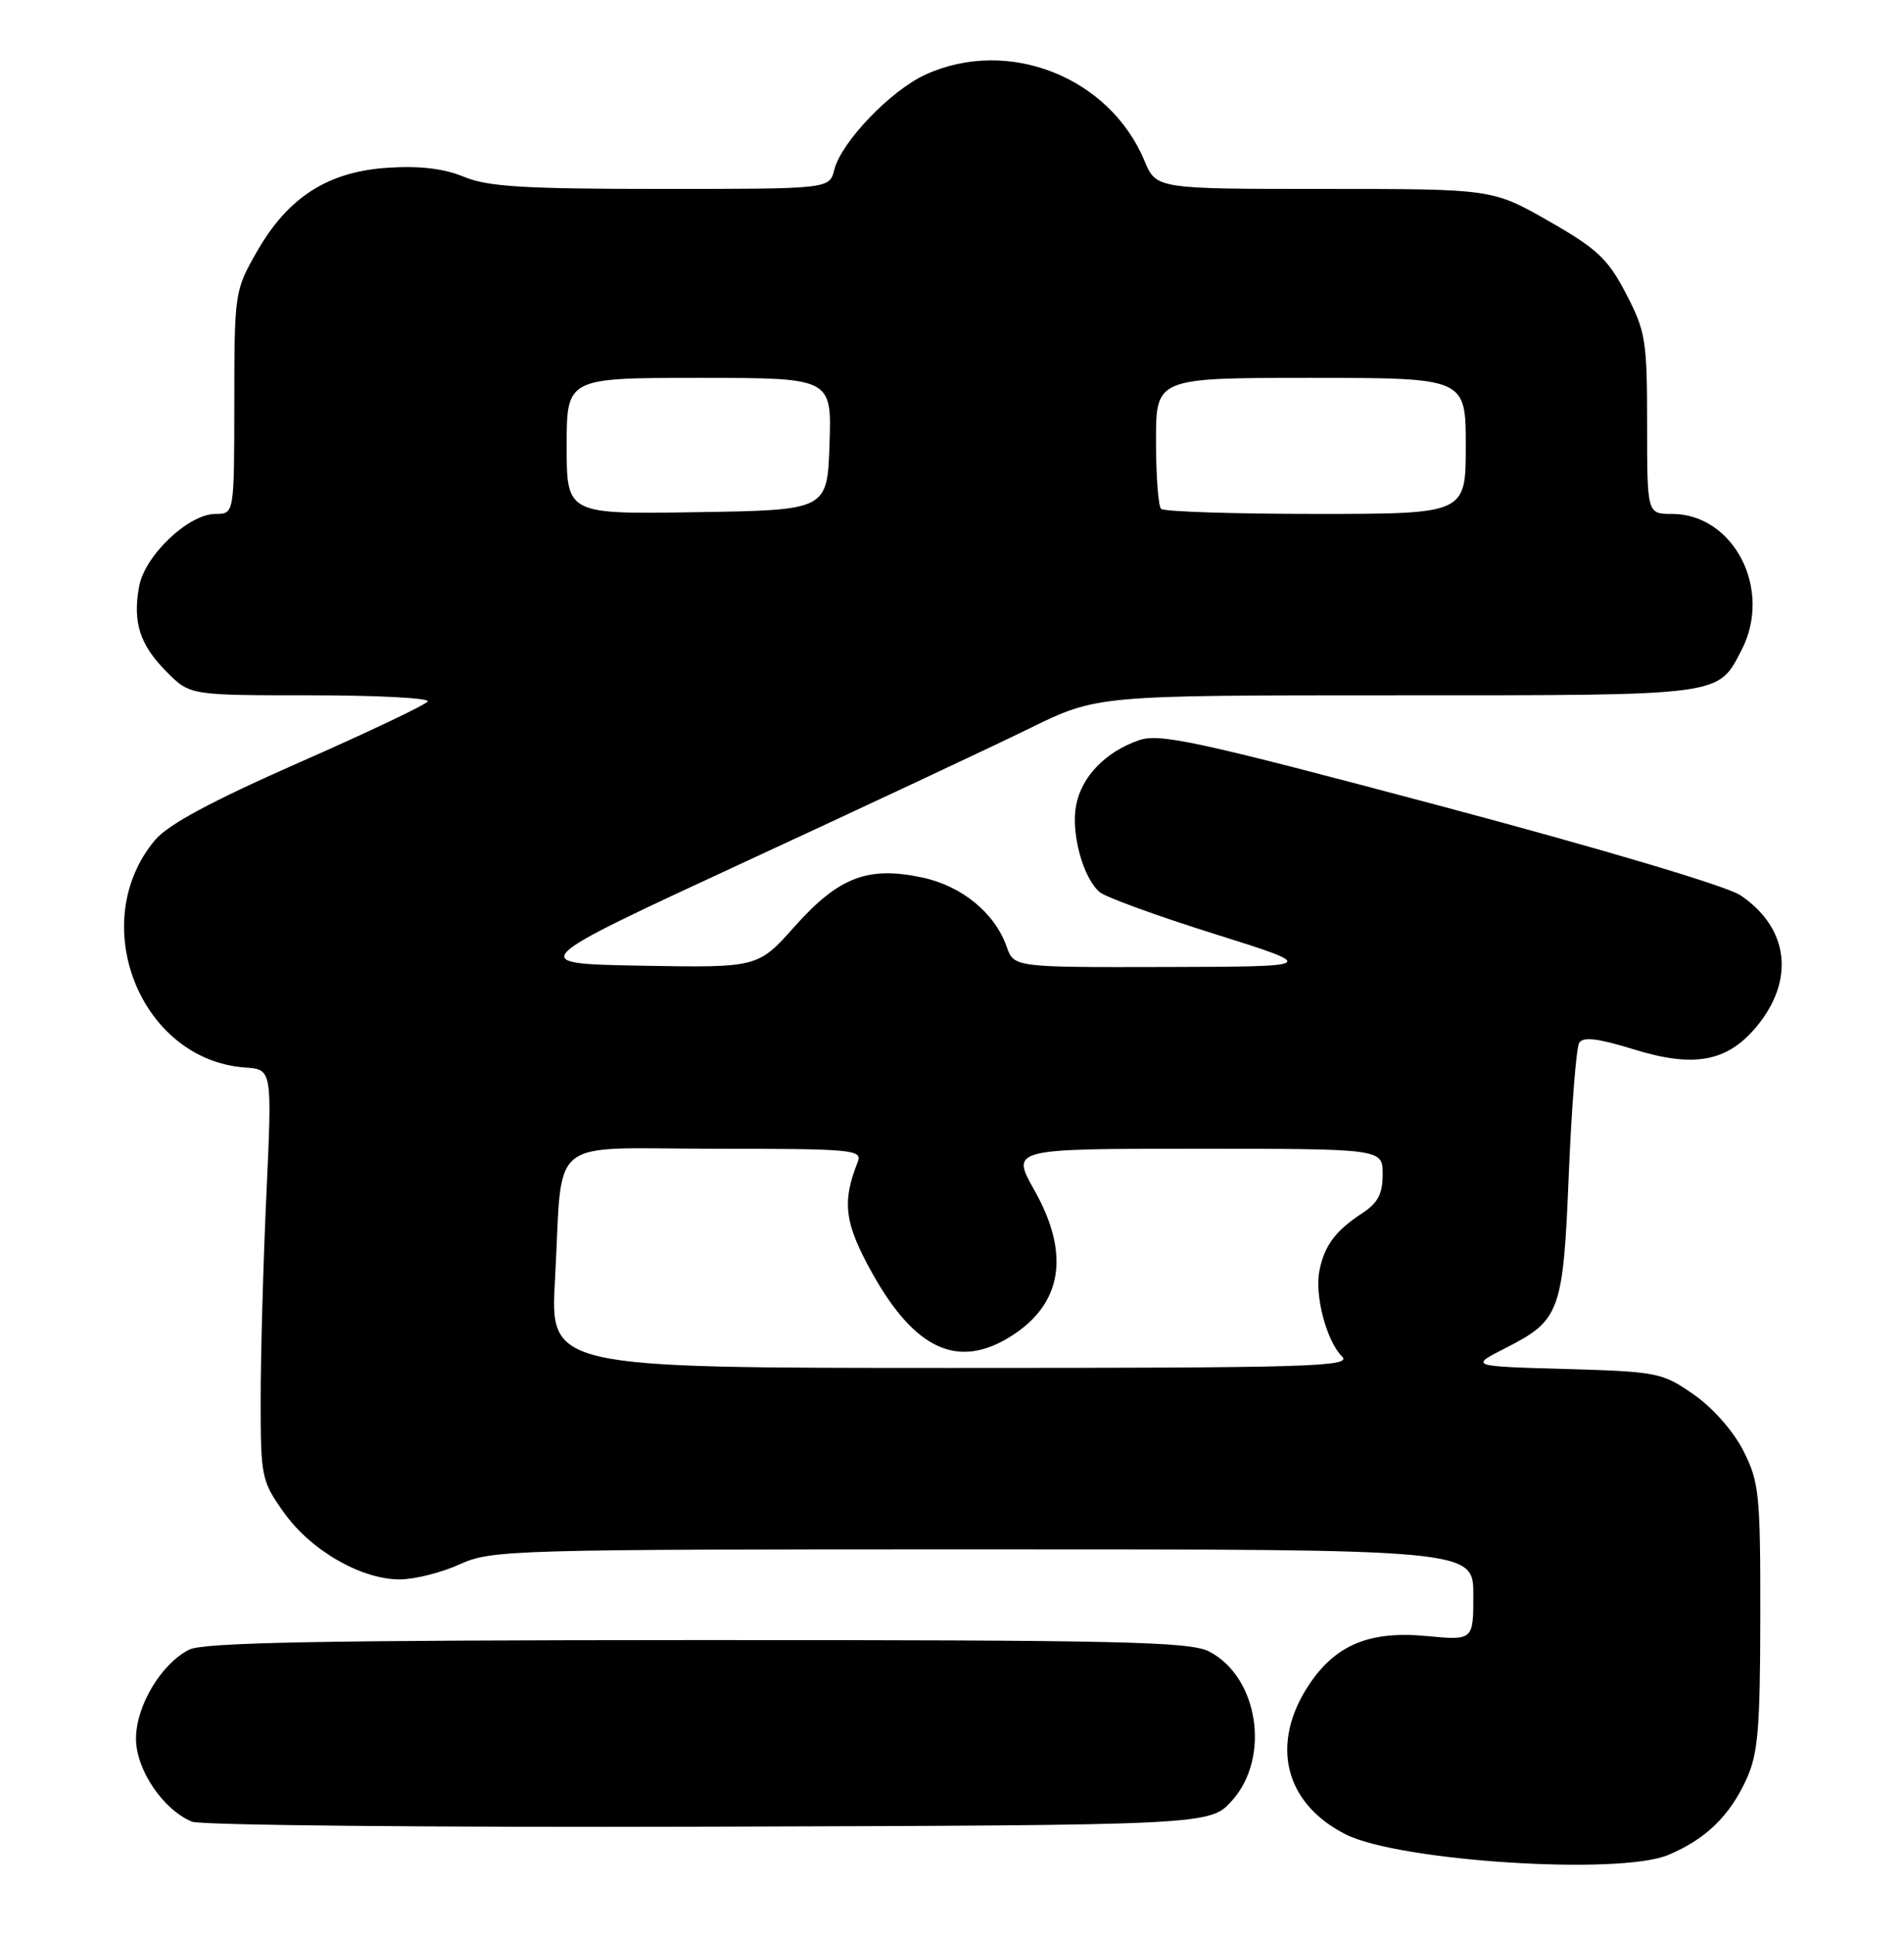 <?xml version="1.0" encoding="UTF-8" standalone="no"?>
<!DOCTYPE svg PUBLIC "-//W3C//DTD SVG 1.1//EN" "http://www.w3.org/Graphics/SVG/1.1/DTD/svg11.dtd" >
<svg xmlns="http://www.w3.org/2000/svg" xmlns:xlink="http://www.w3.org/1999/xlink" version="1.1" viewBox="0 0 252 256">
 <g >
 <path fill="currentColor"
d=" M 220.77 245.45 C 225.71 243.39 228.88 240.34 231.11 235.50 C 232.68 232.10 232.96 228.87 232.98 213.96 C 233.00 197.73 232.83 196.09 230.75 191.98 C 229.43 189.38 226.70 186.27 224.16 184.51 C 219.99 181.61 219.35 181.49 207.17 181.14 C 194.52 180.78 194.52 180.78 199.24 178.38 C 206.50 174.69 206.89 173.63 207.64 155.25 C 208.01 146.38 208.63 138.61 209.01 137.98 C 209.53 137.15 211.52 137.39 216.28 138.86 C 224.17 141.30 228.56 140.50 232.40 135.94 C 237.61 129.75 236.80 122.81 230.37 118.47 C 228.57 117.25 212.10 112.35 190.58 106.62 C 158.39 98.05 153.48 96.99 150.73 97.95 C 146.29 99.49 143.13 102.78 142.42 106.59 C 141.73 110.28 143.36 116.22 145.56 118.05 C 146.36 118.72 153.20 121.21 160.76 123.58 C 174.50 127.90 174.50 127.90 154.35 127.95 C 134.20 128.00 134.20 128.00 133.23 125.25 C 131.66 120.80 127.31 117.23 122.07 116.11 C 114.88 114.57 111.01 116.05 105.20 122.56 C 100.31 128.05 100.31 128.05 84.92 127.78 C 69.53 127.50 69.53 127.50 98.51 114.08 C 114.46 106.71 131.49 98.72 136.36 96.33 C 145.22 92.00 145.22 92.00 184.89 92.00 C 228.35 92.00 227.33 92.13 230.51 85.99 C 234.63 78.02 229.49 68.00 221.28 68.00 C 218.00 68.00 218.00 68.00 218.00 56.11 C 218.00 45.06 217.81 43.85 215.21 38.86 C 212.81 34.24 211.40 32.92 204.97 29.25 C 197.52 25.00 197.52 25.00 175.27 25.00 C 153.03 25.00 153.03 25.00 151.46 21.25 C 146.83 10.17 133.42 4.89 122.50 9.87 C 117.88 11.97 111.34 18.79 110.42 22.47 C 109.78 25.00 109.78 25.00 87.51 25.00 C 69.35 25.00 64.54 24.70 61.41 23.40 C 58.81 22.31 55.58 21.92 51.40 22.19 C 43.44 22.69 38.15 26.06 34.03 33.25 C 31.06 38.43 31.02 38.69 31.01 53.25 C 31.00 68.00 31.00 68.00 28.53 68.00 C 24.96 68.00 19.19 73.46 18.42 77.57 C 17.53 82.33 18.50 85.34 22.08 88.92 C 25.15 92.00 25.15 92.00 41.14 92.00 C 49.93 92.00 56.89 92.37 56.61 92.81 C 56.34 93.26 48.66 96.91 39.56 100.91 C 28.01 106.00 22.26 109.09 20.53 111.14 C 11.34 122.07 18.54 140.26 32.45 141.25 C 36.02 141.50 36.02 141.50 35.26 158.00 C 34.84 167.07 34.50 179.29 34.50 185.15 C 34.50 195.46 34.60 195.95 37.59 200.15 C 41.16 205.17 47.85 209.01 52.96 208.98 C 54.91 208.97 58.46 208.07 60.86 206.98 C 65.06 205.07 67.59 205.00 130.11 205.00 C 195.00 205.00 195.00 205.00 195.00 211.03 C 195.00 217.06 195.00 217.06 188.75 216.47 C 181.29 215.77 176.79 217.63 173.29 222.86 C 168.06 230.70 169.97 238.59 178.09 242.71 C 185.14 246.28 214.30 248.15 220.77 245.45 Z  M 163.08 238.23 C 168.19 232.52 166.54 221.88 160.03 218.52 C 157.50 217.21 148.28 217.00 92.30 217.01 C 42.47 217.03 26.93 217.32 25.03 218.28 C 21.32 220.16 18.00 225.72 18.00 230.07 C 18.00 234.16 21.60 239.48 25.42 241.04 C 26.56 241.51 57.35 241.81 93.83 241.70 C 160.16 241.50 160.16 241.50 163.08 238.23 Z  M 73.46 169.25 C 74.54 149.93 71.99 152.00 94.69 152.00 C 112.88 152.00 114.17 152.12 113.52 153.75 C 111.40 159.11 111.77 161.89 115.47 168.51 C 121.08 178.54 126.76 181.16 133.66 176.90 C 140.60 172.61 141.70 165.99 136.90 157.48 C 133.81 152.00 133.81 152.00 158.40 152.00 C 183.00 152.00 183.00 152.00 183.00 155.38 C 183.00 157.98 182.36 159.19 180.25 160.56 C 176.77 162.83 175.29 164.81 174.63 168.13 C 173.97 171.39 175.56 177.41 177.61 179.47 C 178.99 180.84 173.75 181.00 125.97 181.00 C 72.80 181.00 72.80 181.00 73.46 169.25 Z  M 75.00 59.02 C 75.00 50.00 75.00 50.00 92.54 50.00 C 110.08 50.00 110.08 50.00 109.79 58.75 C 109.50 67.50 109.50 67.50 92.25 67.77 C 75.00 68.05 75.00 68.05 75.00 59.02 Z  M 153.67 67.33 C 153.30 66.97 153.00 62.92 153.00 58.33 C 153.00 50.00 153.00 50.00 173.50 50.00 C 194.00 50.00 194.00 50.00 194.00 59.00 C 194.00 68.00 194.00 68.00 174.17 68.00 C 163.26 68.00 154.03 67.70 153.67 67.33 Z "/>
</g>
</svg>